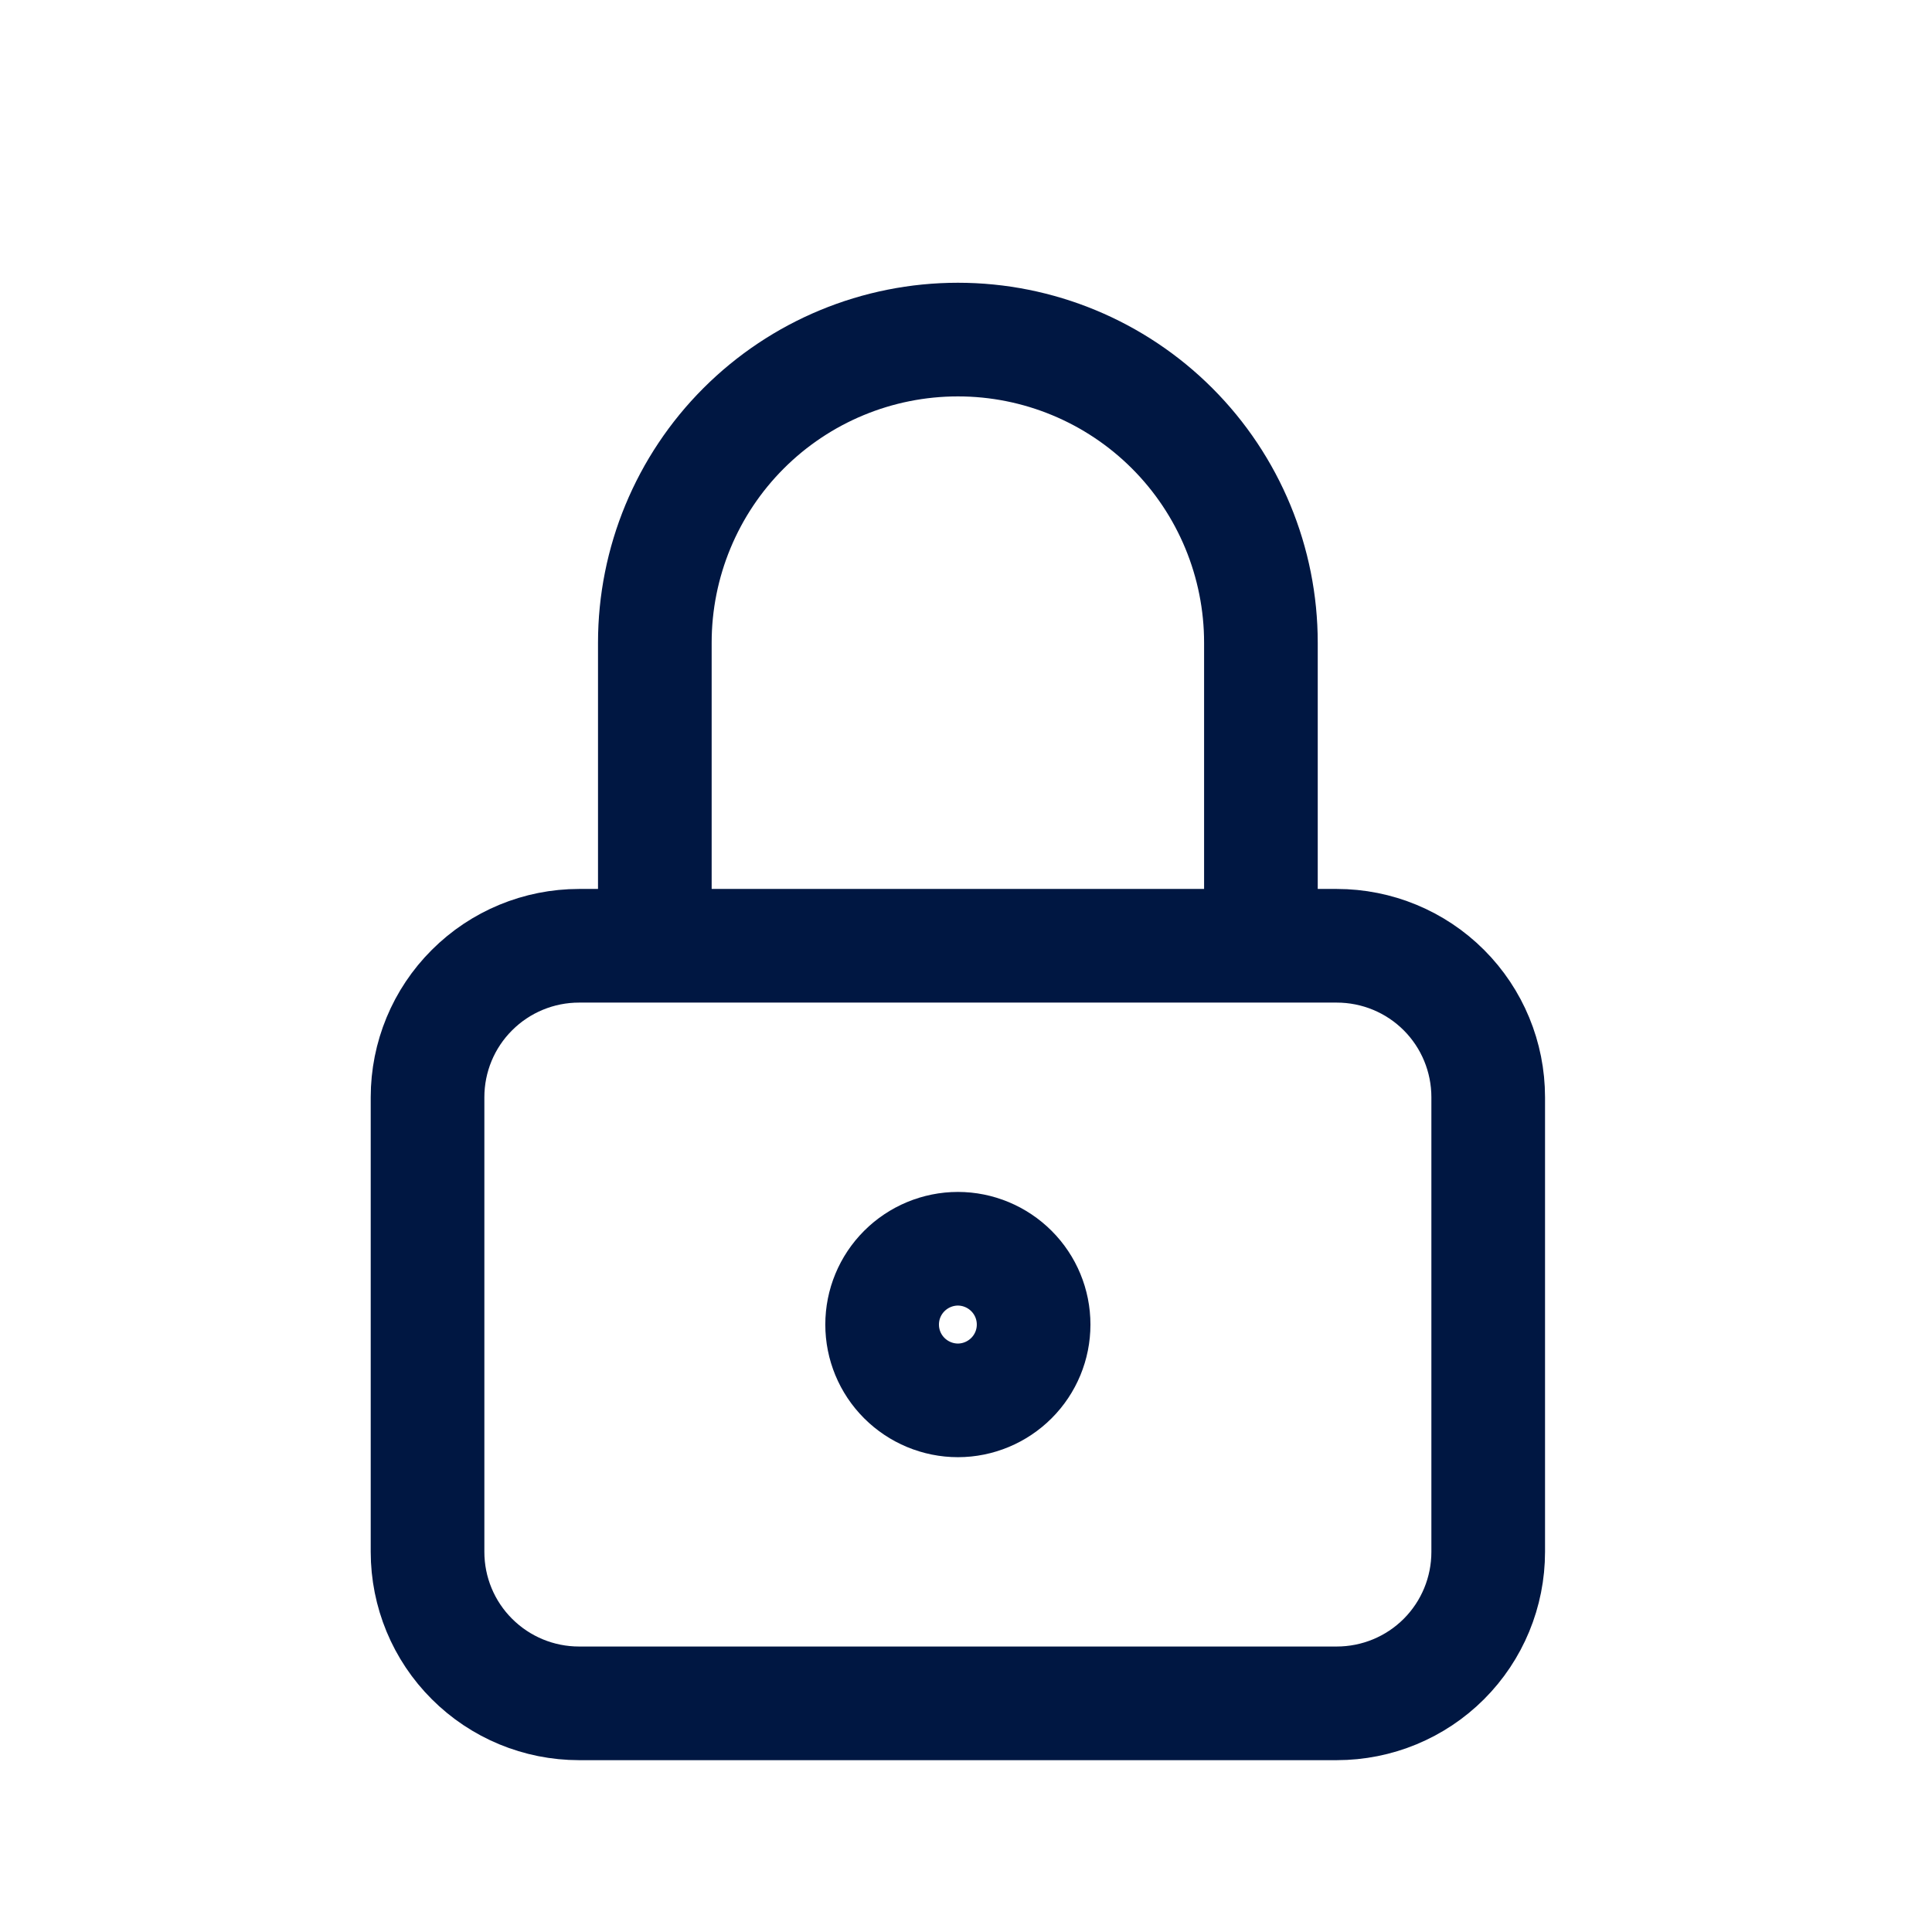 <svg width="17" height="17" viewBox="0 0 17 17" fill="none" xmlns="http://www.w3.org/2000/svg">
<g id="lock">
<path id="Vector" d="M5.762 8.322V5.655C5.762 4.948 6.043 4.269 6.543 3.769C7.043 3.269 7.721 2.988 8.429 2.988C9.136 2.988 9.814 3.269 10.314 3.769C10.814 4.269 11.095 4.948 11.095 5.655V8.322M3.762 9.655C3.762 9.301 3.902 8.962 4.153 8.712C4.403 8.462 4.742 8.322 5.095 8.322H11.762C12.116 8.322 12.455 8.462 12.705 8.712C12.955 8.962 13.095 9.301 13.095 9.655V13.655C13.095 14.009 12.955 14.348 12.705 14.598C12.455 14.848 12.116 14.988 11.762 14.988H5.095C4.742 14.988 4.403 14.848 4.153 14.598C3.902 14.348 3.762 14.009 3.762 13.655V9.655ZM7.762 11.655C7.762 11.832 7.832 12.001 7.957 12.126C8.082 12.251 8.252 12.322 8.429 12.322C8.605 12.322 8.775 12.251 8.9 12.126C9.025 12.001 9.095 11.832 9.095 11.655C9.095 11.478 9.025 11.309 8.9 11.184C8.775 11.059 8.605 10.988 8.429 10.988C8.252 10.988 8.082 11.059 7.957 11.184C7.832 11.309 7.762 11.478 7.762 11.655Z" stroke="#001742" stroke-linecap="round" stroke-linejoin="round"/>
</g>
</svg>
